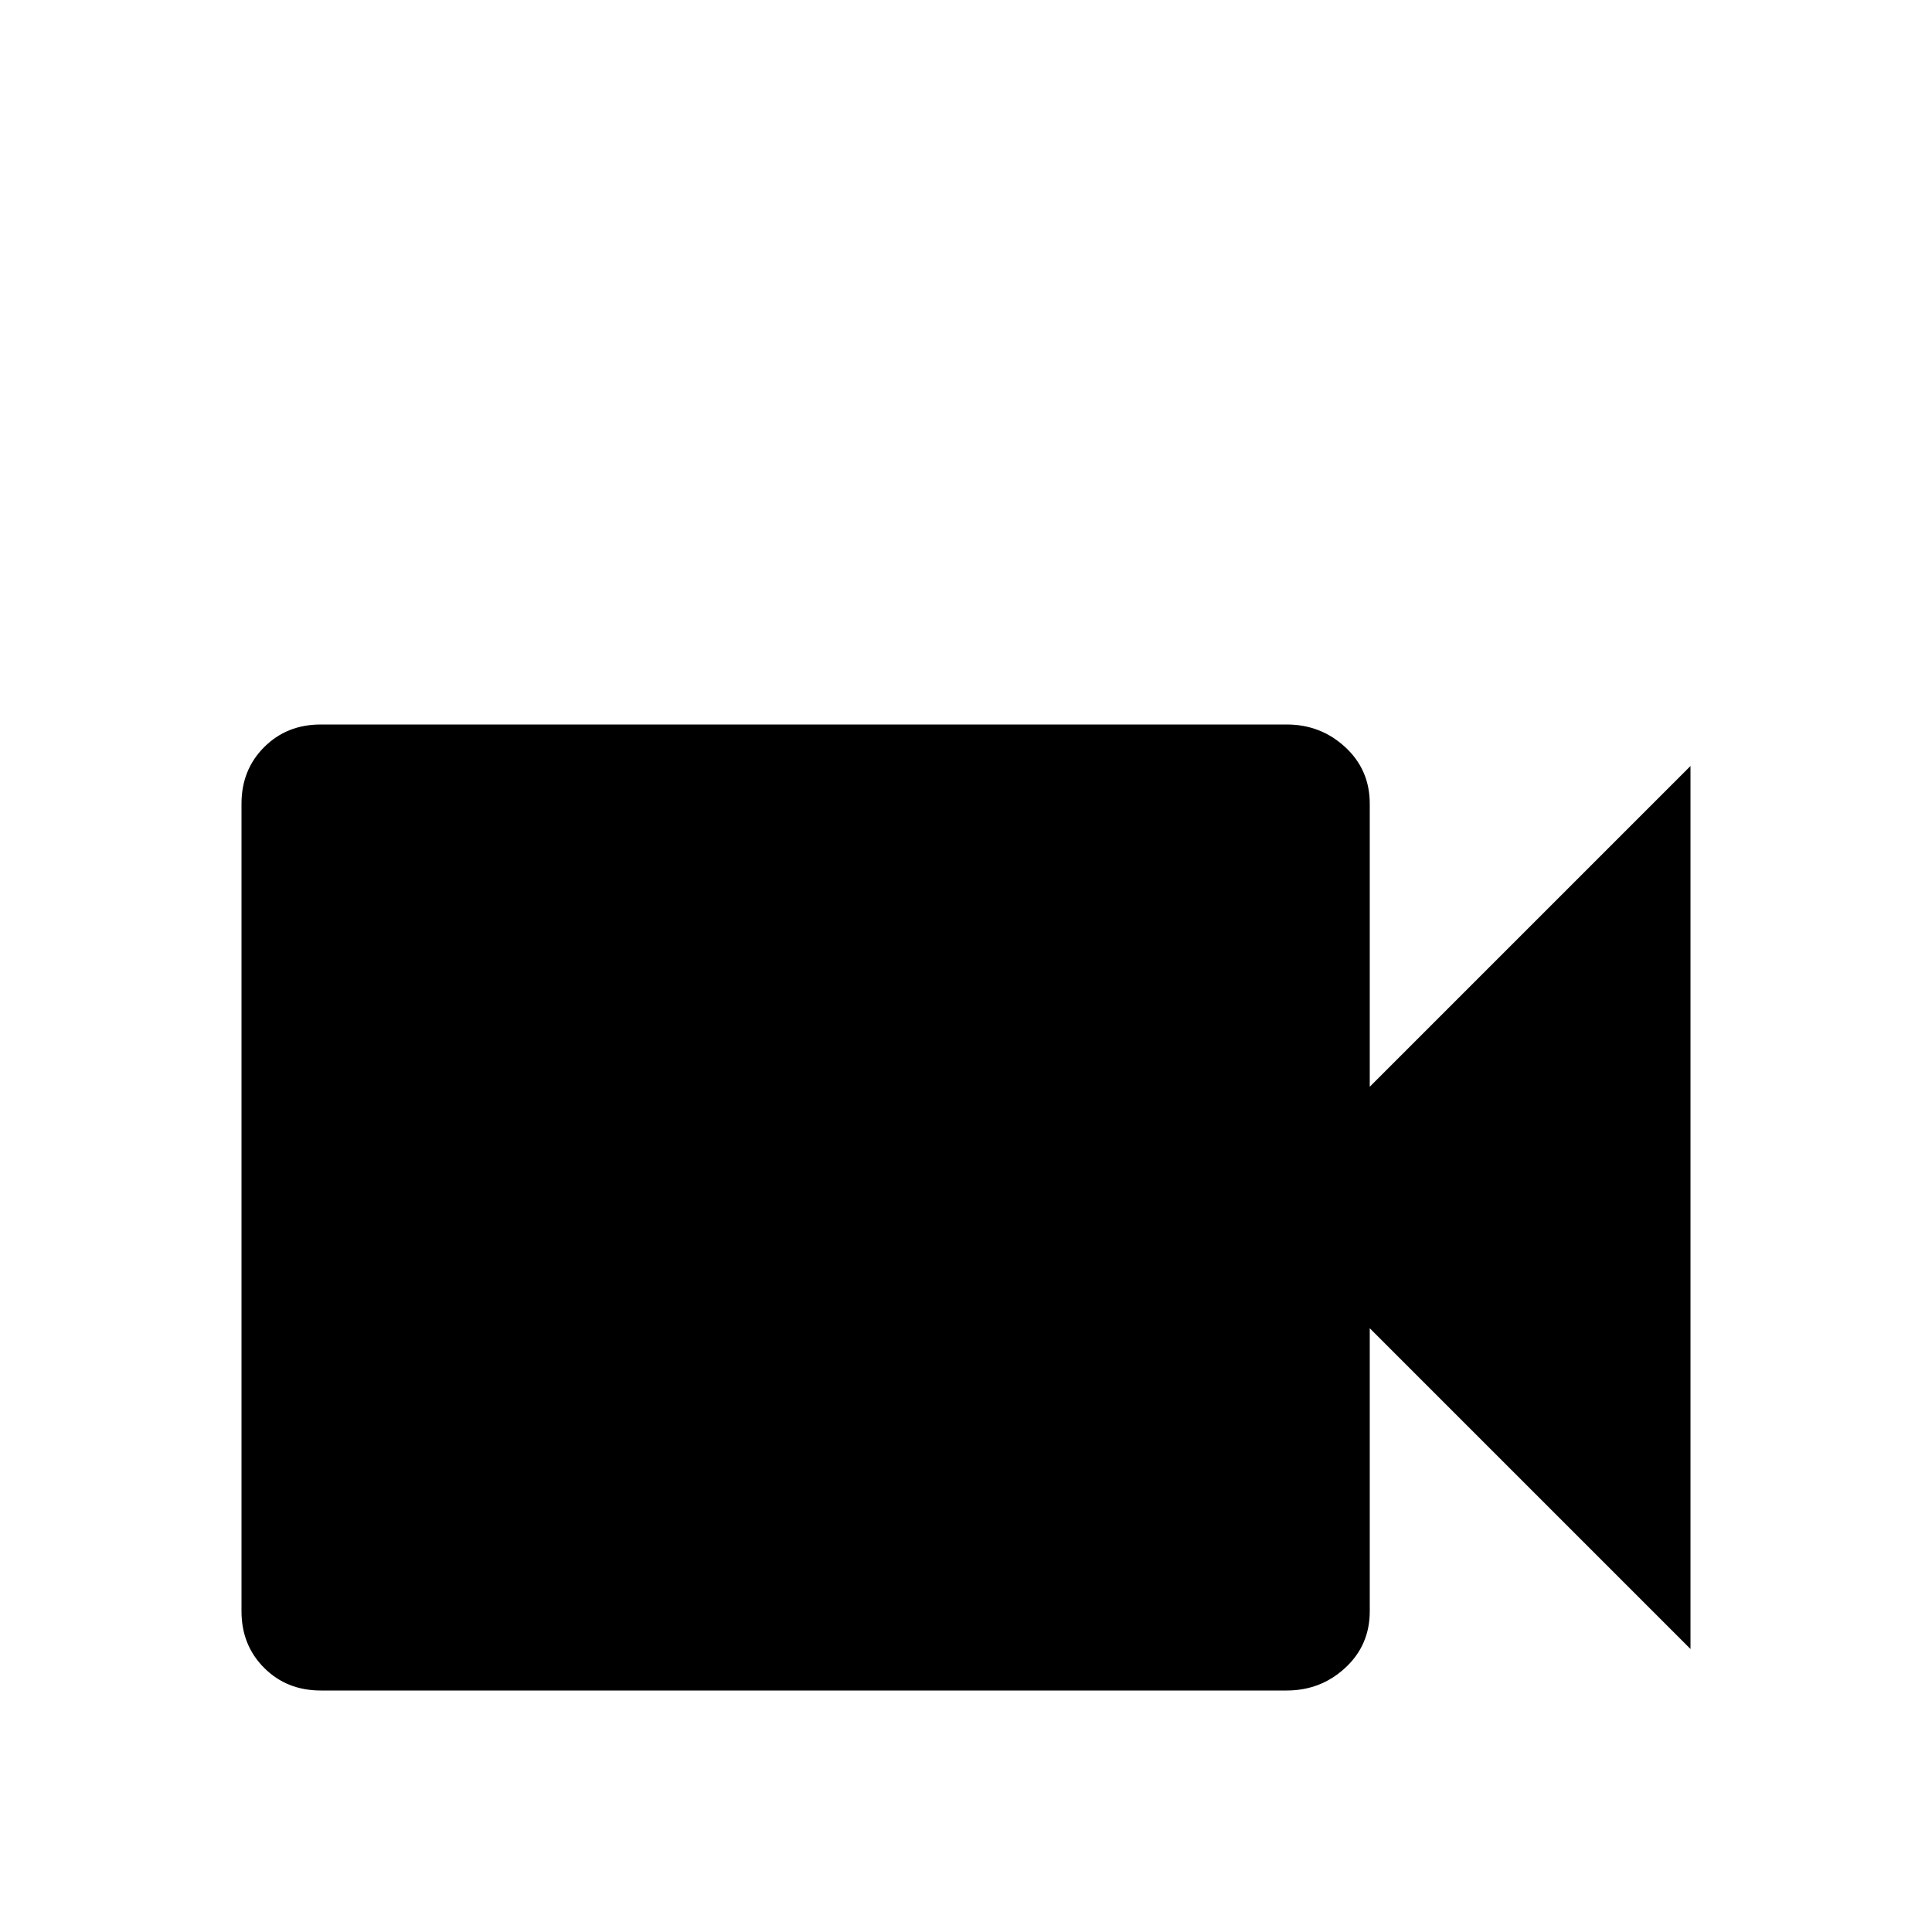 <svg xmlns="http://www.w3.org/2000/svg" viewBox="0 -512 512 512">
	<path fill="#000000" d="M363 -224V-299Q363 -308 356.5 -314Q350 -320 341 -320H85Q76 -320 70 -314Q64 -308 64 -299V-85Q64 -76 70 -70Q76 -64 85 -64H341Q350 -64 356.5 -70Q363 -76 363 -85V-160L448 -75V-309Z"/>
</svg>